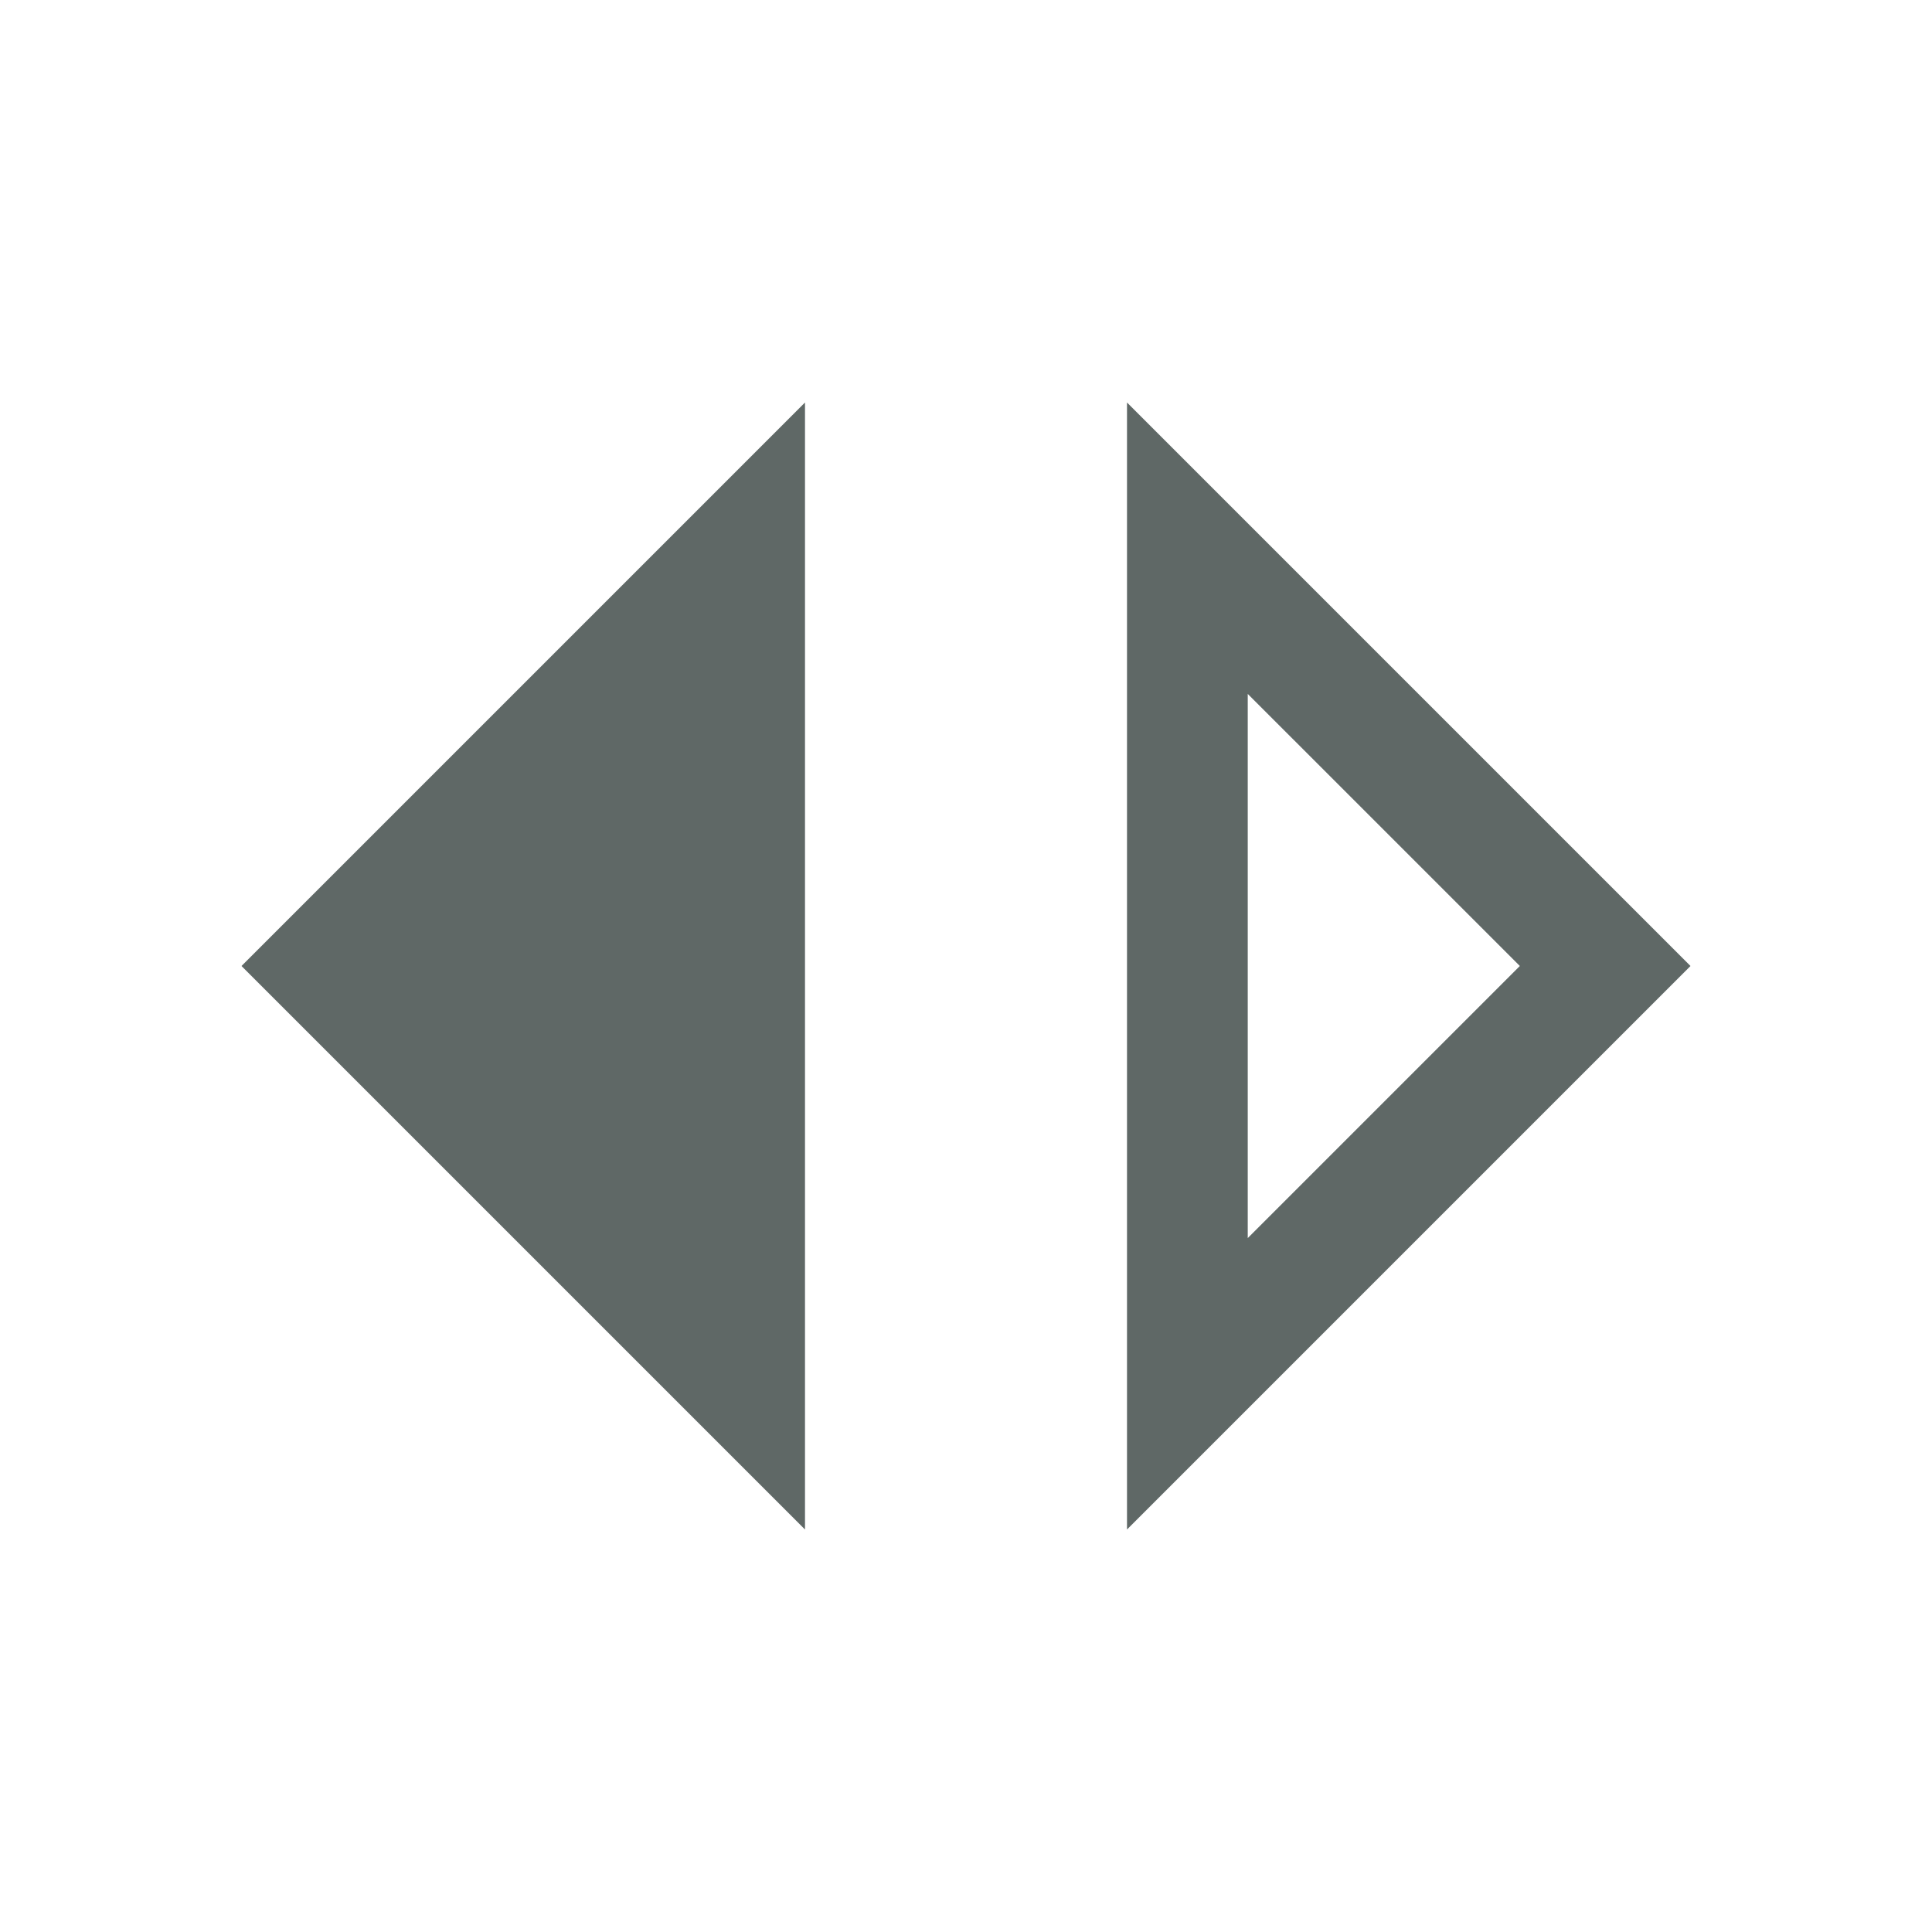 <svg xmlns="http://www.w3.org/2000/svg" enable-background="new 0 0 24 24" height="24px" viewBox="0 0 24 24" width="24px" fill="#5f6866"><rect fill="none" height="24" transform="matrix(-1 -1.224647e-16 1.224647e-16 -1 24 24)" width="24"/><path d="M15.5,15.38V8.62L18.88,12L15.5,15.38 M14,19l7-7l-7-7V19L14,19z M10,19V5l-7,7L10,19z"/></svg>